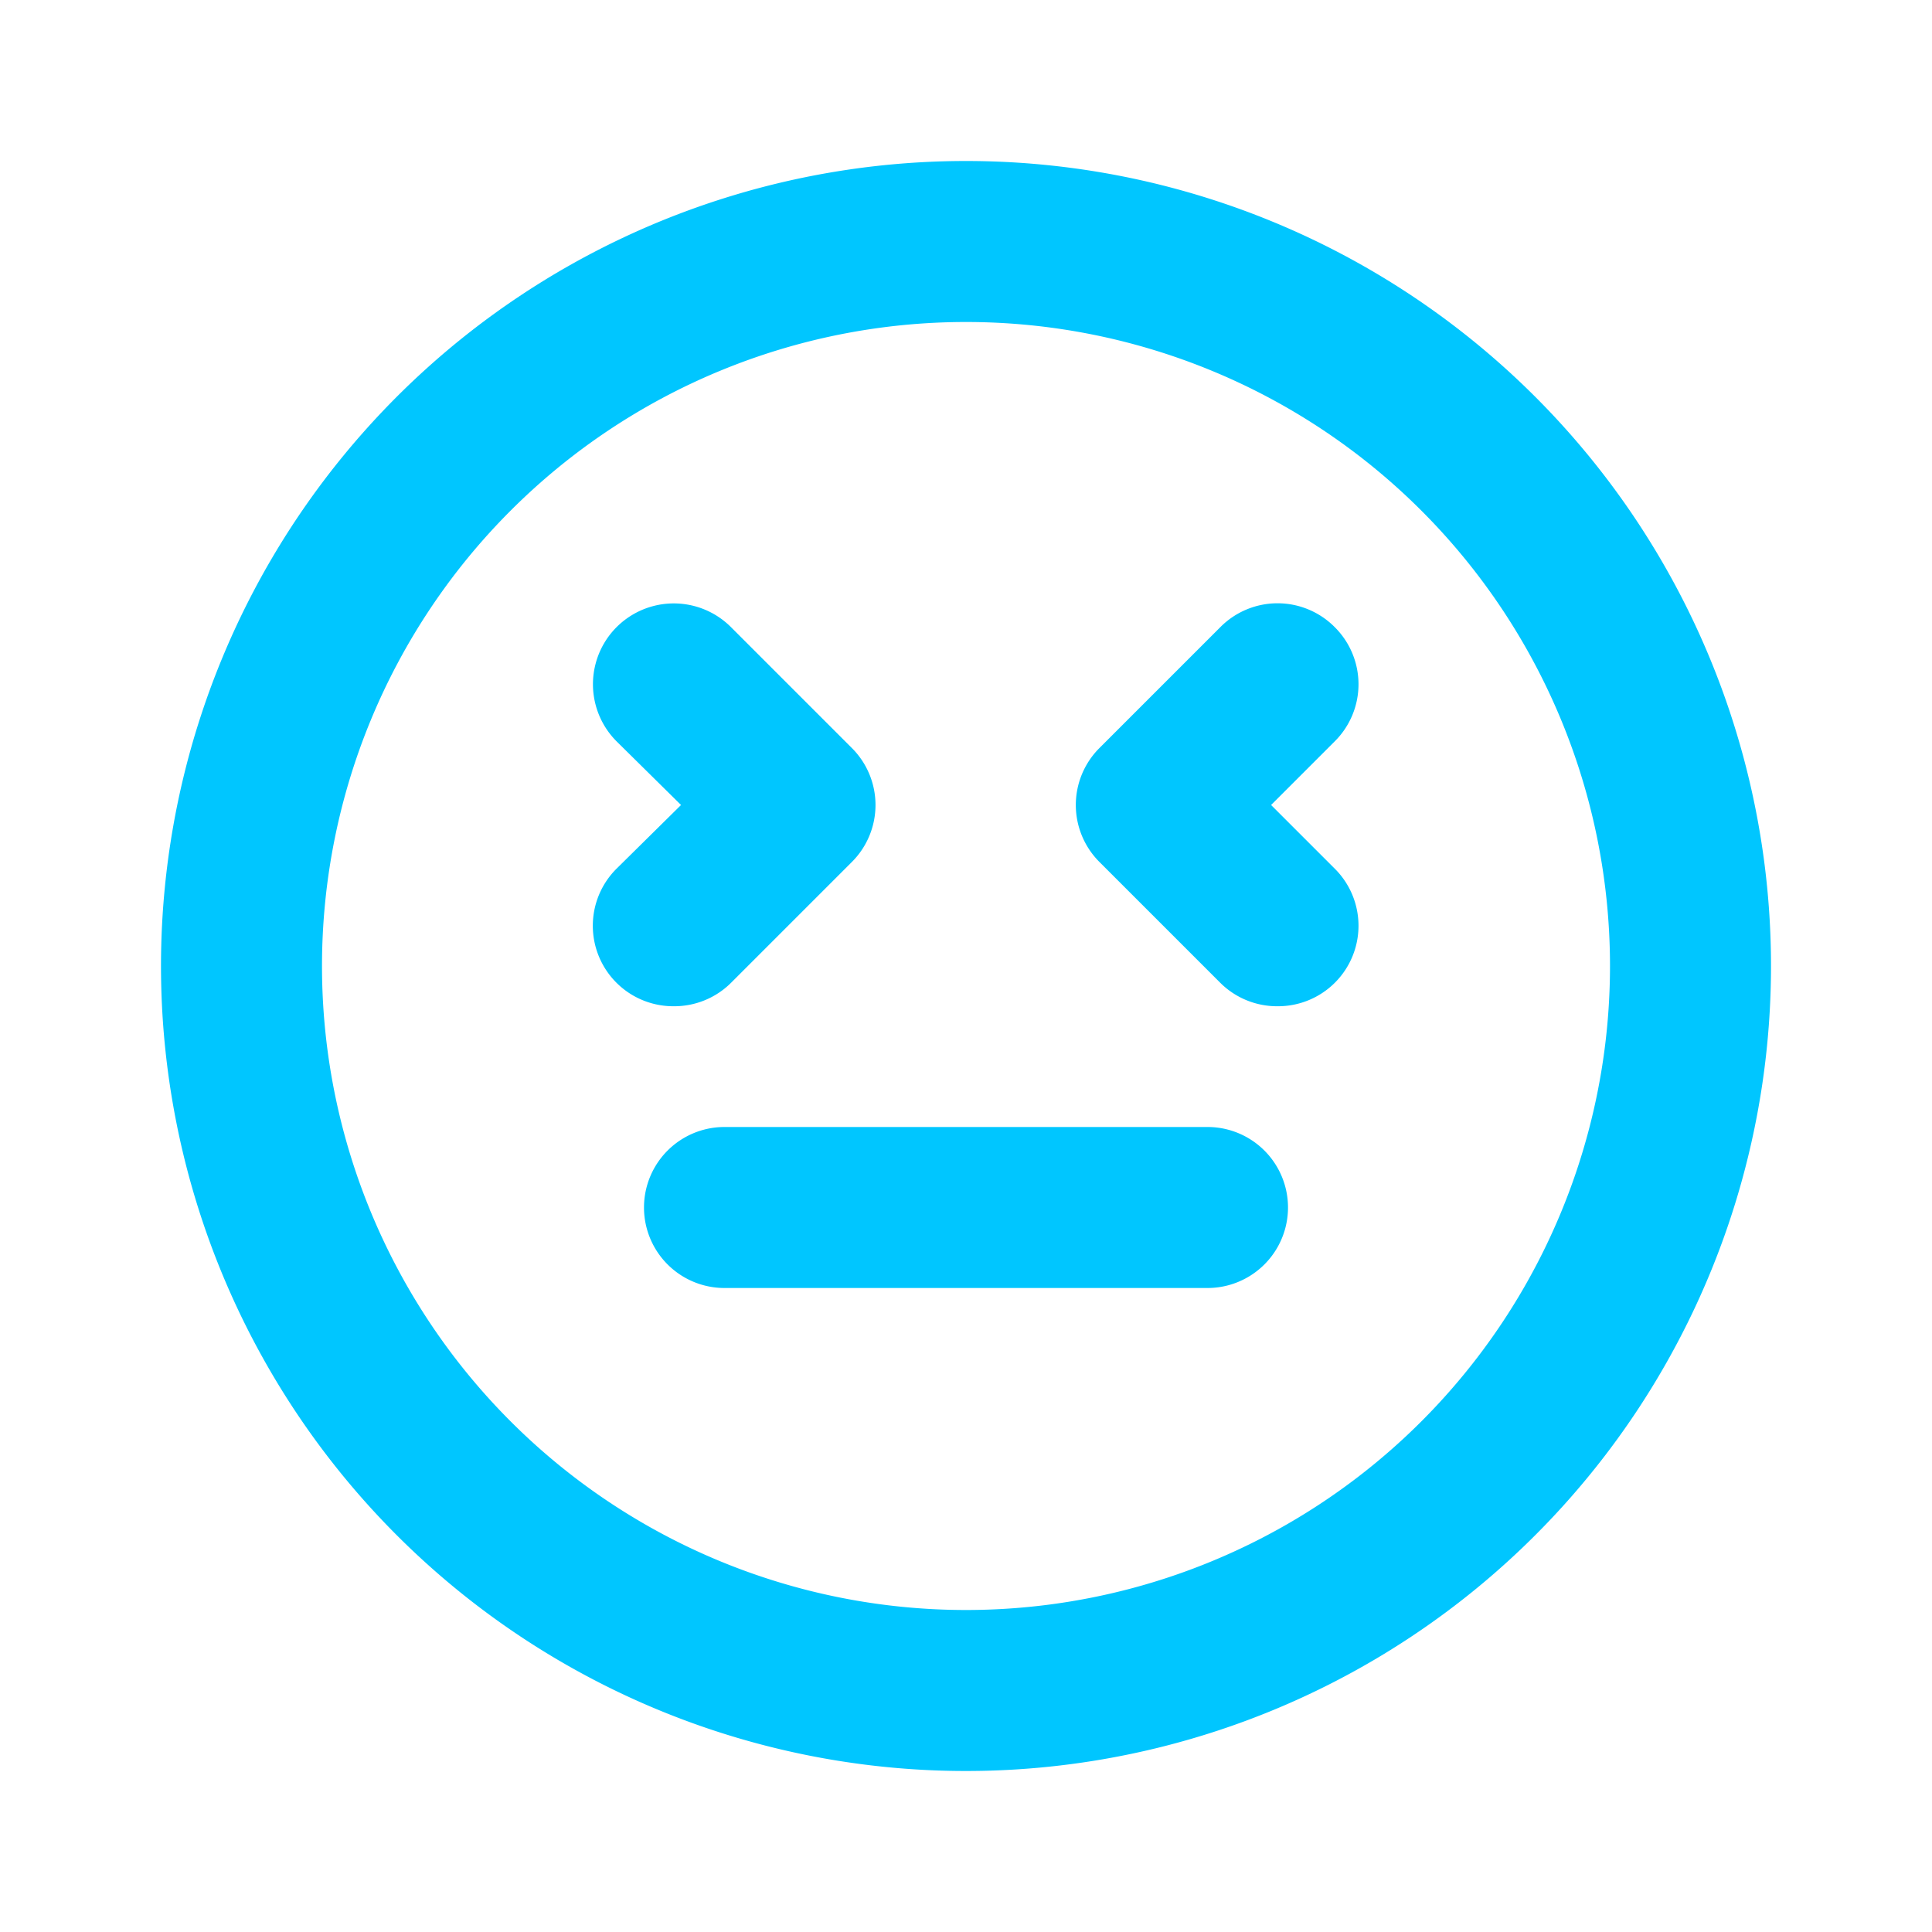 <svg xmlns="http://www.w3.org/2000/svg" data-name="Layer 1" viewBox="0 0 24 24"><path fill="#00C6FF" d="M15,14H9a1,1,0,0,0,0,2h6a1,1,0,0,0,0-2ZM9.08,12.21l1.5-1.5a1,1,0,0,0,0-1.42l-1.5-1.5A1,1,0,0,0,7.66,9.21l.8.79-.8.79a1,1,0,0,0,0,1.42,1,1,0,0,0,.71.29A1,1,0,0,0,9.08,12.21ZM12,2A10,10,0,1,0,22,12,10,10,0,0,0,12,2Zm0,18a8,8,0,1,1,8-8A8,8,0,0,1,12,20ZM16.58,7.79a1,1,0,0,0-1.42,0l-1.5,1.5a1,1,0,0,0,0,1.42l1.5,1.5a1,1,0,0,0,.71.29,1,1,0,0,0,.71-.29,1,1,0,0,0,0-1.42L15.79,10l.79-.79A1,1,0,0,0,16.58,7.79Z"/></svg>